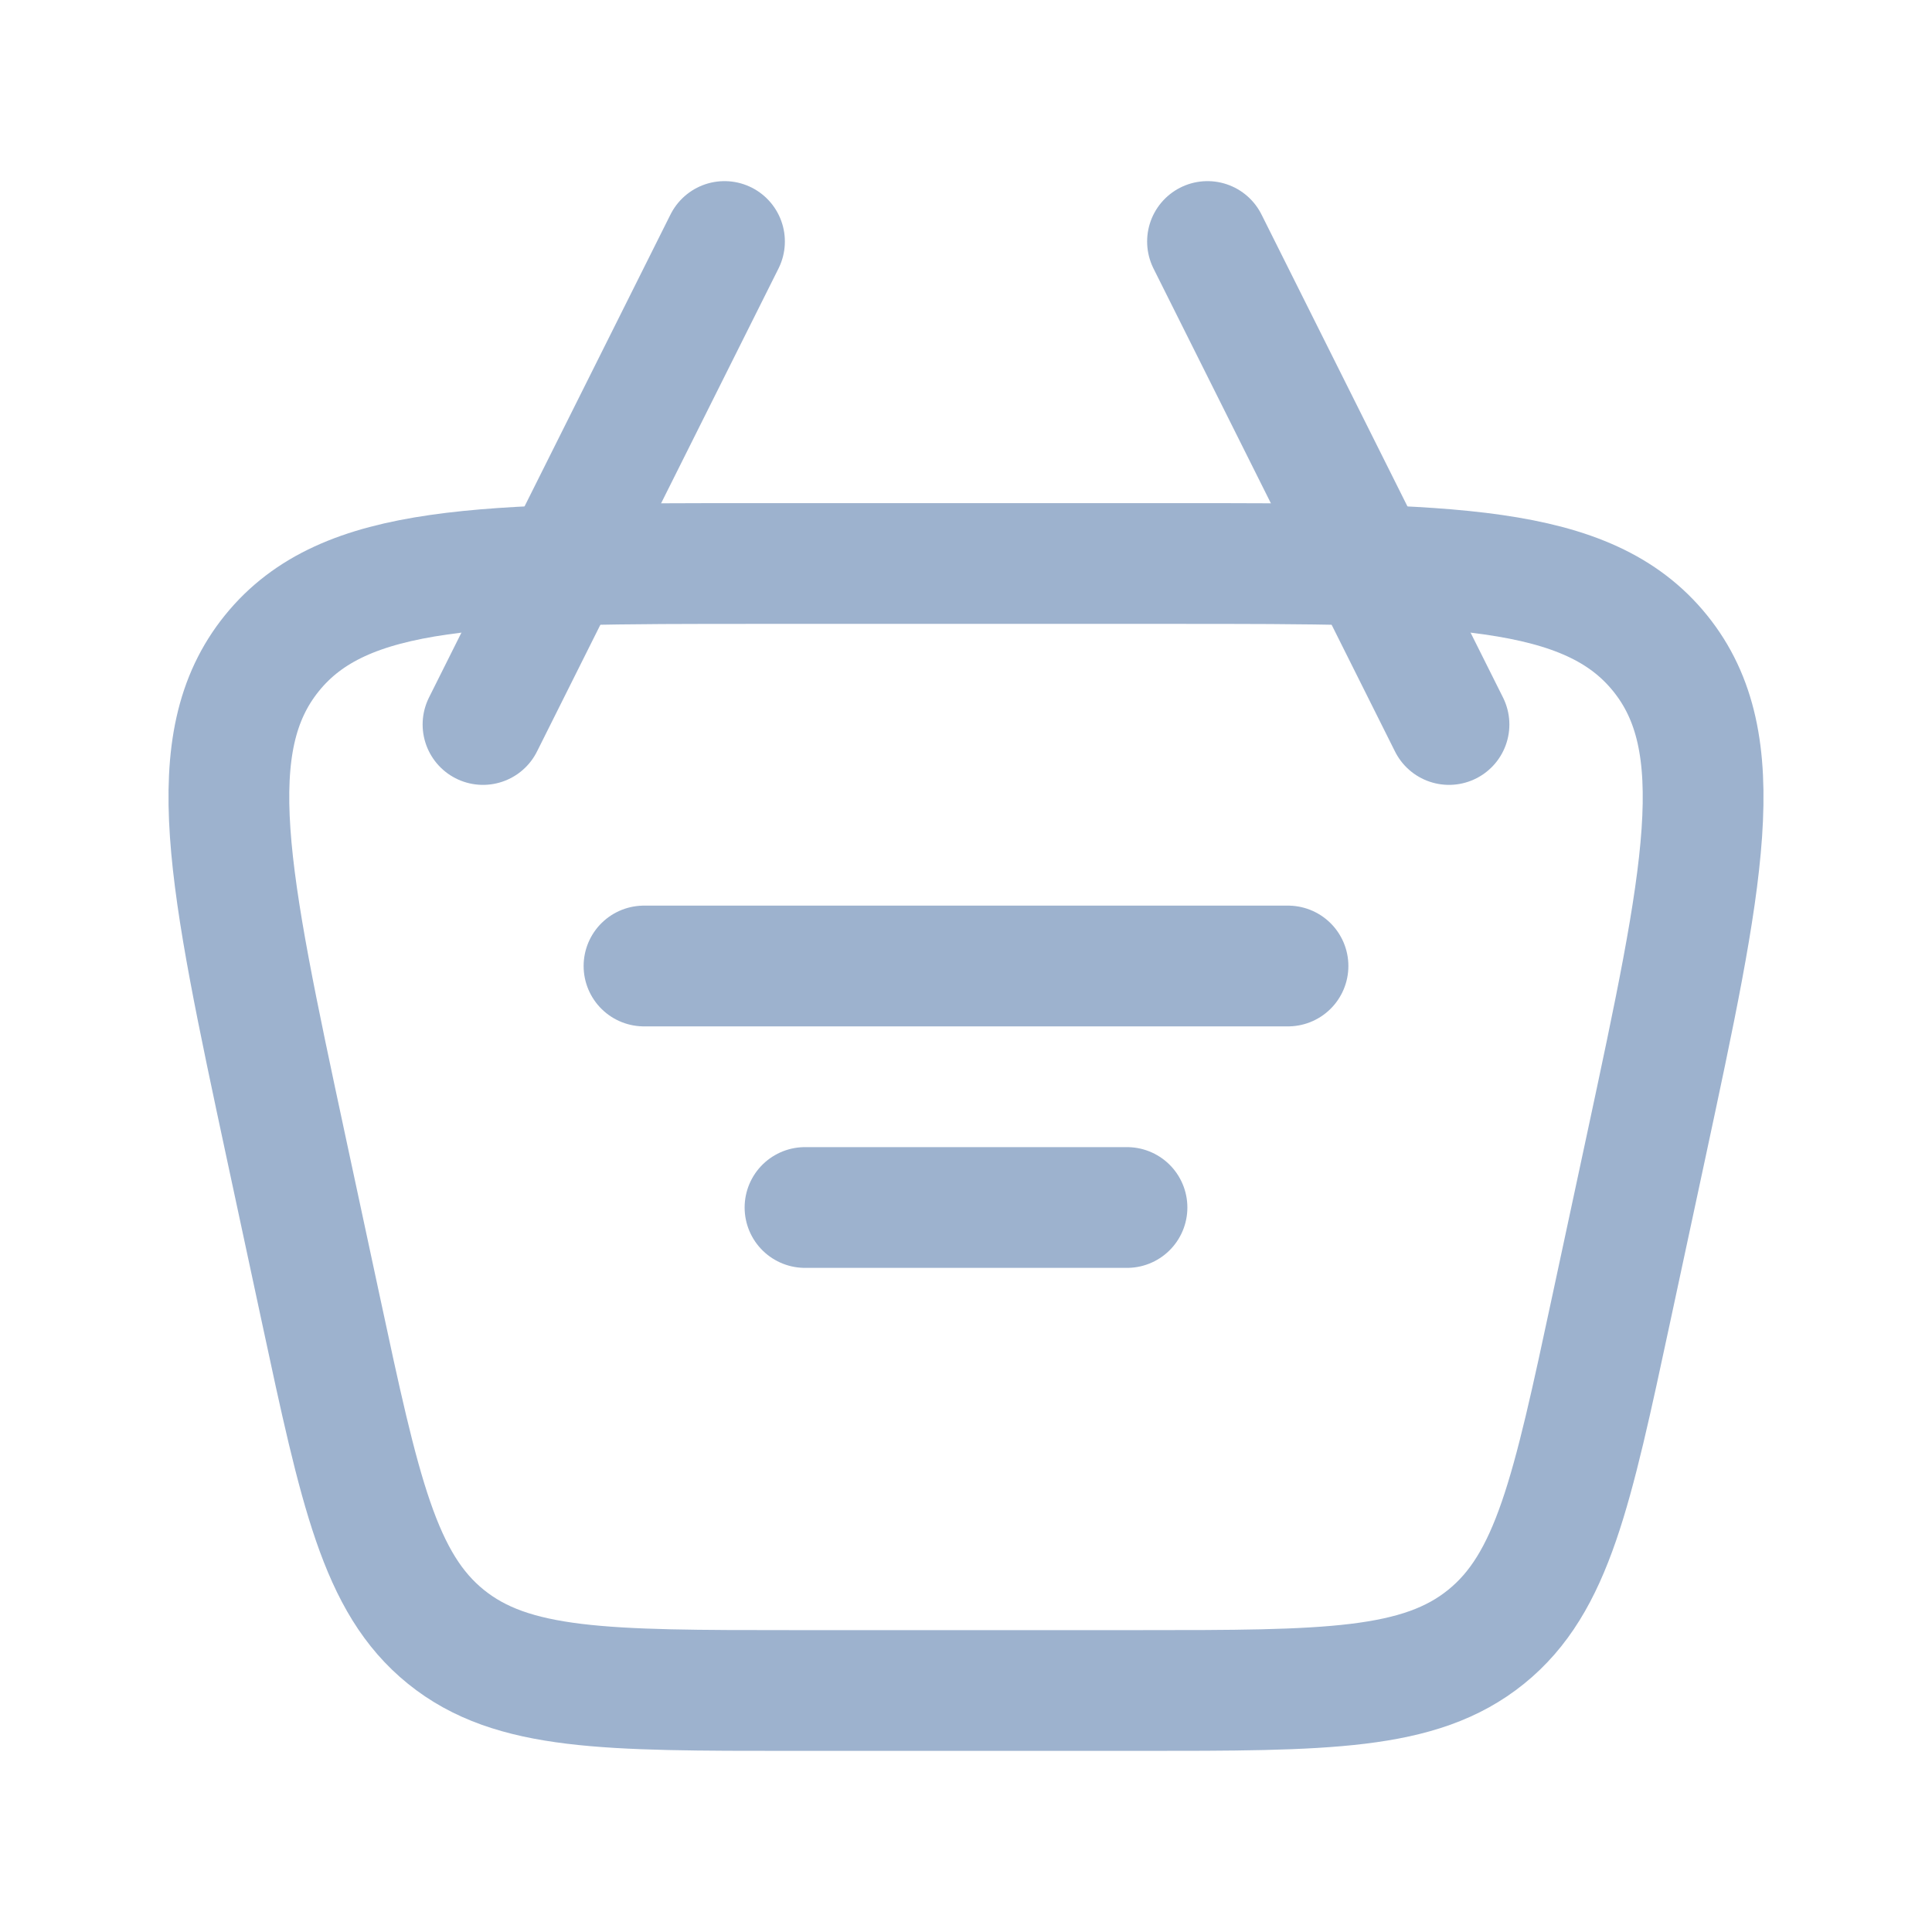 <?xml version="1.0" encoding="utf-8"?><!-- Uploaded to: SVG Repo, www.svgrepo.com, Generator: SVG Repo Mixer Tools -->
<svg width="24" height="24" viewBox="0 0 24 24" fill="none" xmlns="http://www.w3.org/2000/svg">
<path d="M3.555 14.257C2.837 10.904 2.477 9.228 3.378 8.114C4.279 7 5.993 7 9.422 7H14.578C18.007 7 19.721 7 20.622 8.114C21.523 9.228 21.163 10.904 20.445 14.257L20.016 16.257C19.529 18.53 19.286 19.666 18.461 20.333C17.636 21 16.474 21 14.149 21H9.851C7.526 21 6.364 21 5.539 20.333C4.714 19.666 4.471 18.53 3.984 16.257L3.555 14.257Z" stroke="#9DB2CE" stroke-width="1.5"/>
<path d="M8 12H16" stroke="#9DB2CE" stroke-width="1.5" stroke-linecap="round" stroke-linejoin="round"/>
<path d="M10 15H14" stroke="#9DB2CE" stroke-width="1.5" stroke-linecap="round" stroke-linejoin="round"/>
<path d="M18 9L15 3" stroke="#9DB2CE" stroke-width="1.5" stroke-linecap="round" stroke-linejoin="round"/>
<path d="M6 9L9 3" stroke="#9DB2CE" stroke-width="1.5" stroke-linecap="round" stroke-linejoin="round"/>
</svg>
